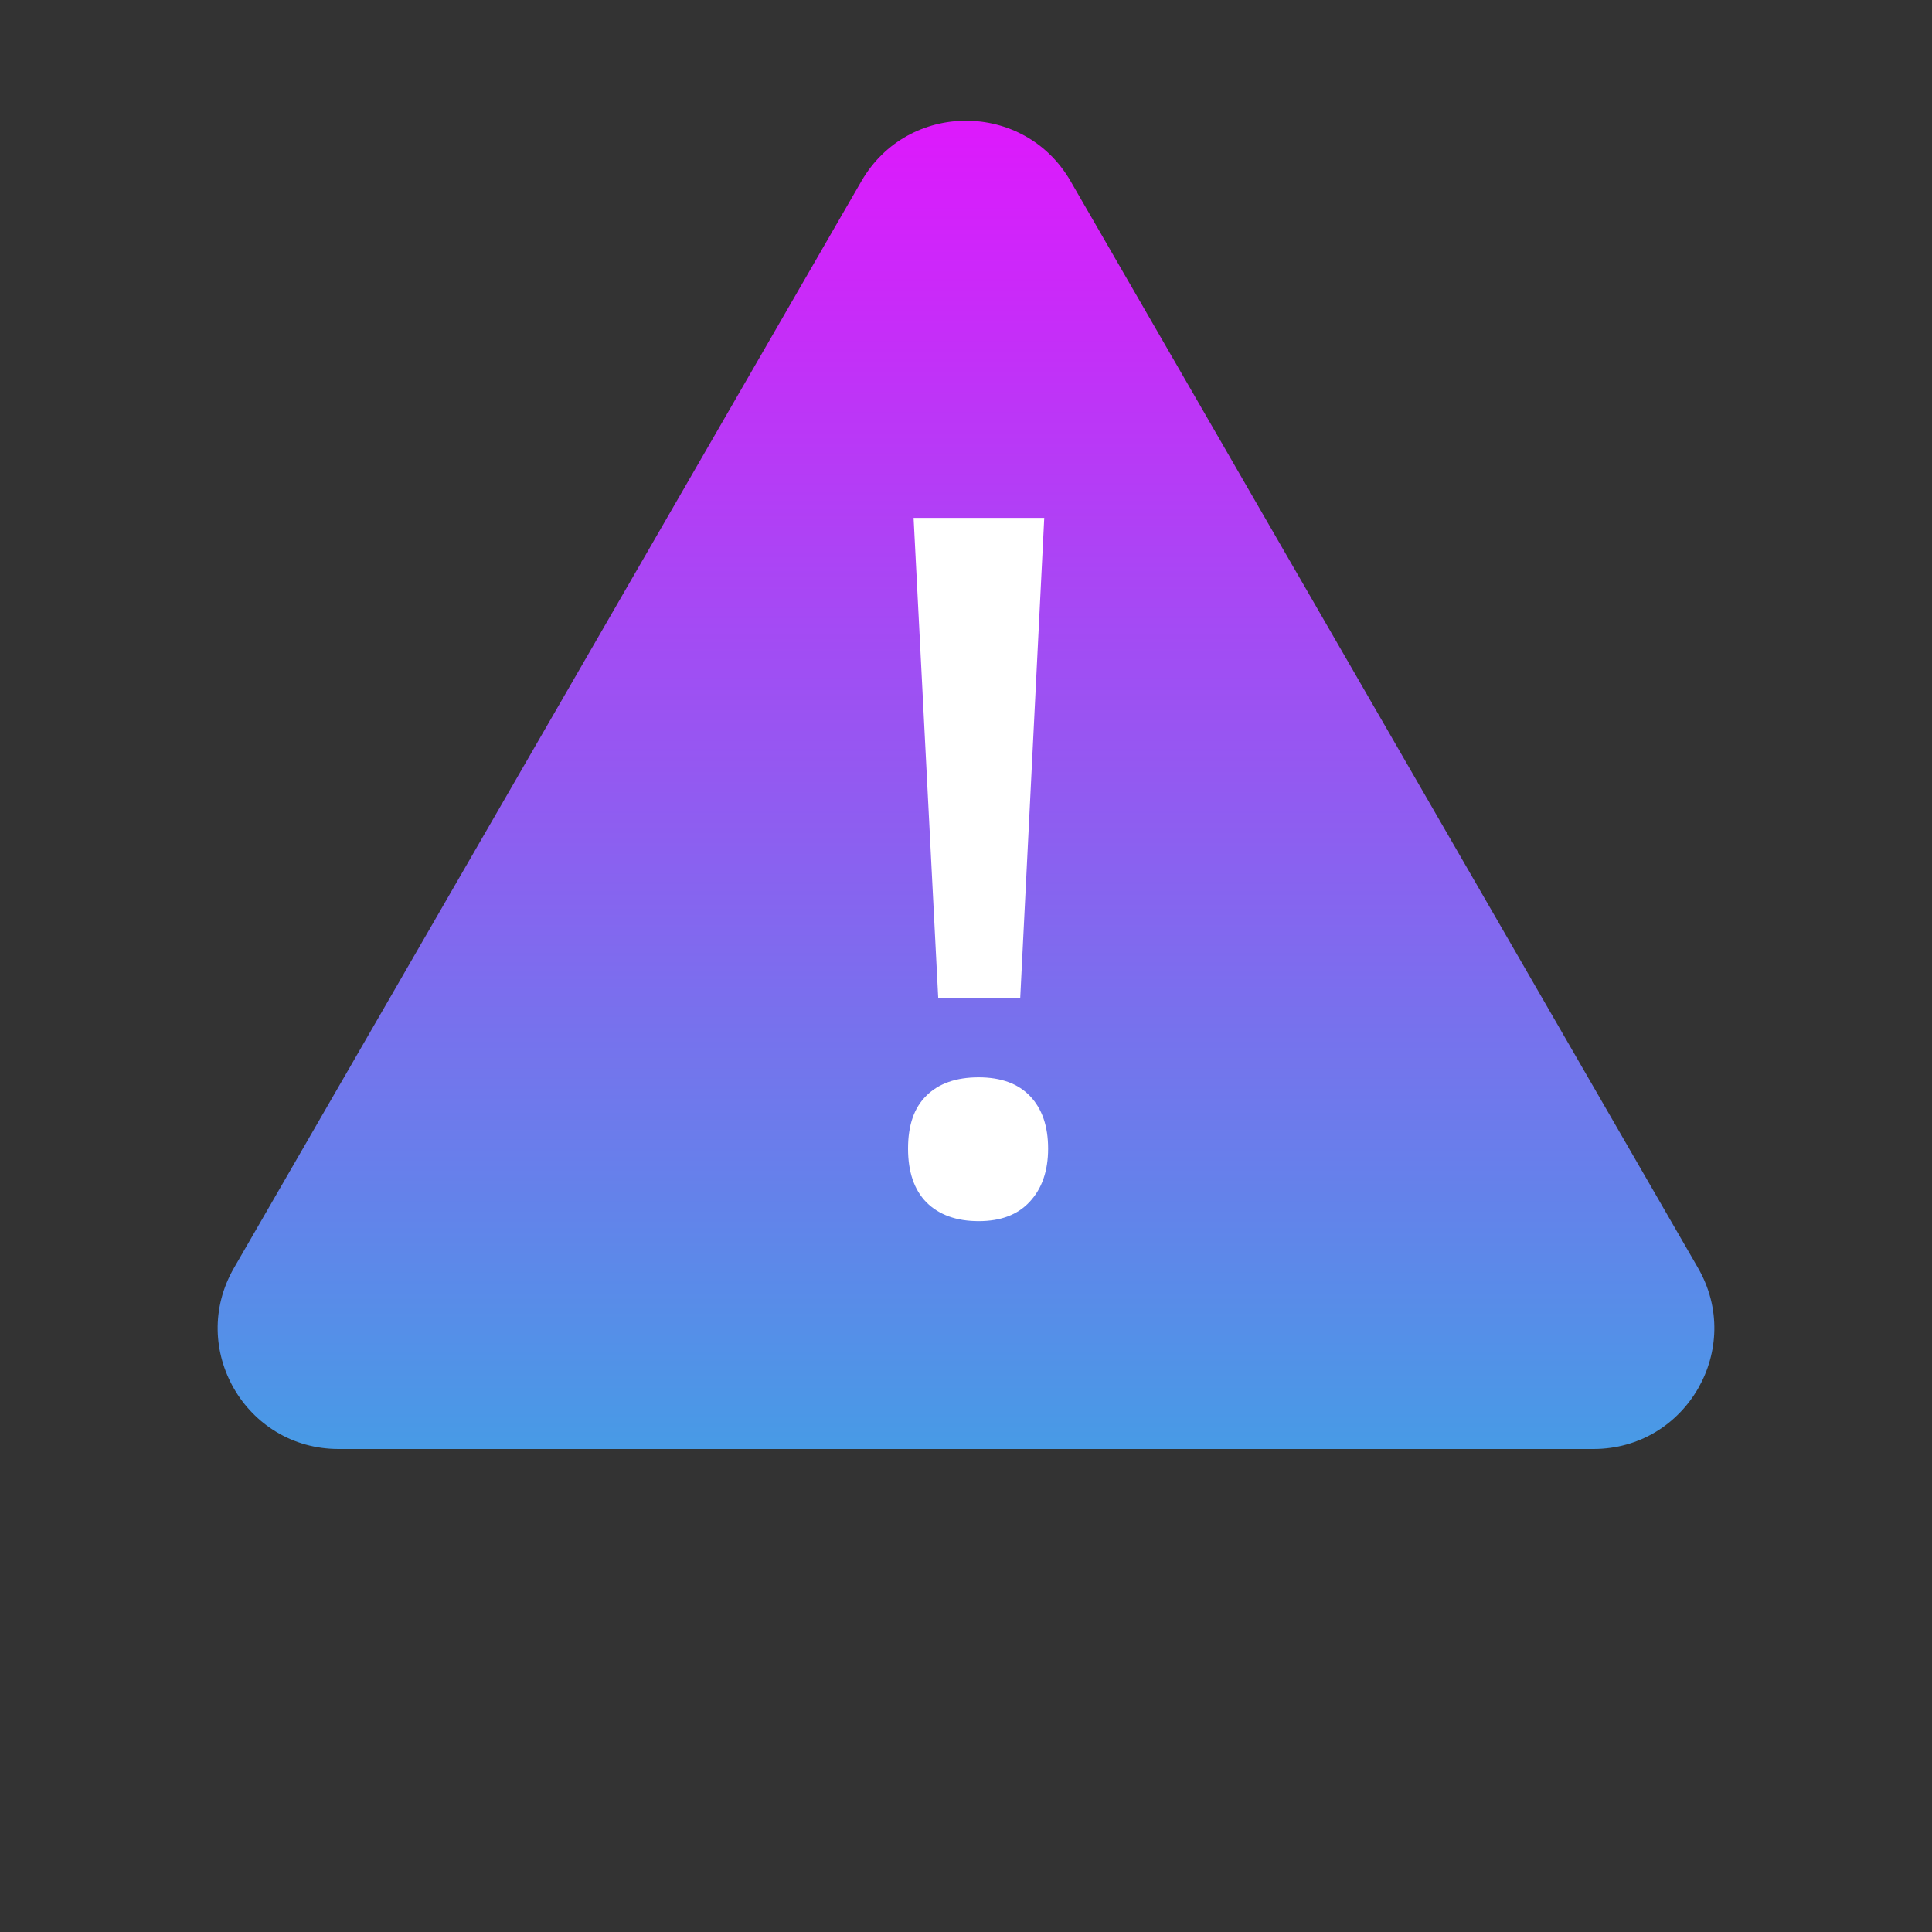 <svg width="16" height="16" viewBox="0 0 16 16" fill="none" xmlns="http://www.w3.org/2000/svg">
<rect x="0" y="0" width="16" height="16" fill="#333333" stroke="none"/>
<path d="M7.134 1.5C7.519 0.833 8.481 0.833 8.866 1.5L14.062 10.5C14.447 11.167 13.966 12 13.196 12H2.804C2.034 12 1.553 11.167 1.938 10.5L7.134 1.5Z" fill="url(#paint0_linear_2_59)"/>
<path d="M8.449 8.266H7.77L7.566 4.289H8.648L8.449 8.266ZM7.52 9.512C7.52 9.319 7.57 9.173 7.672 9.074C7.773 8.973 7.918 8.922 8.105 8.922C8.29 8.922 8.432 8.974 8.531 9.078C8.63 9.182 8.68 9.327 8.68 9.512C8.68 9.697 8.629 9.844 8.527 9.953C8.428 10.06 8.288 10.113 8.105 10.113C7.921 10.113 7.776 10.061 7.672 9.957C7.57 9.853 7.52 9.704 7.52 9.512Z" fill="white"/>
<defs>
<linearGradient id="paint0_linear_2_59" x1="8" y1="0" x2="8" y2="16" gradientUnits="userSpaceOnUse">
<stop stop-color="#EB0DFE"/>
<stop offset="1" stop-color="#11CADE"/>
</linearGradient>
</defs>
</svg>
